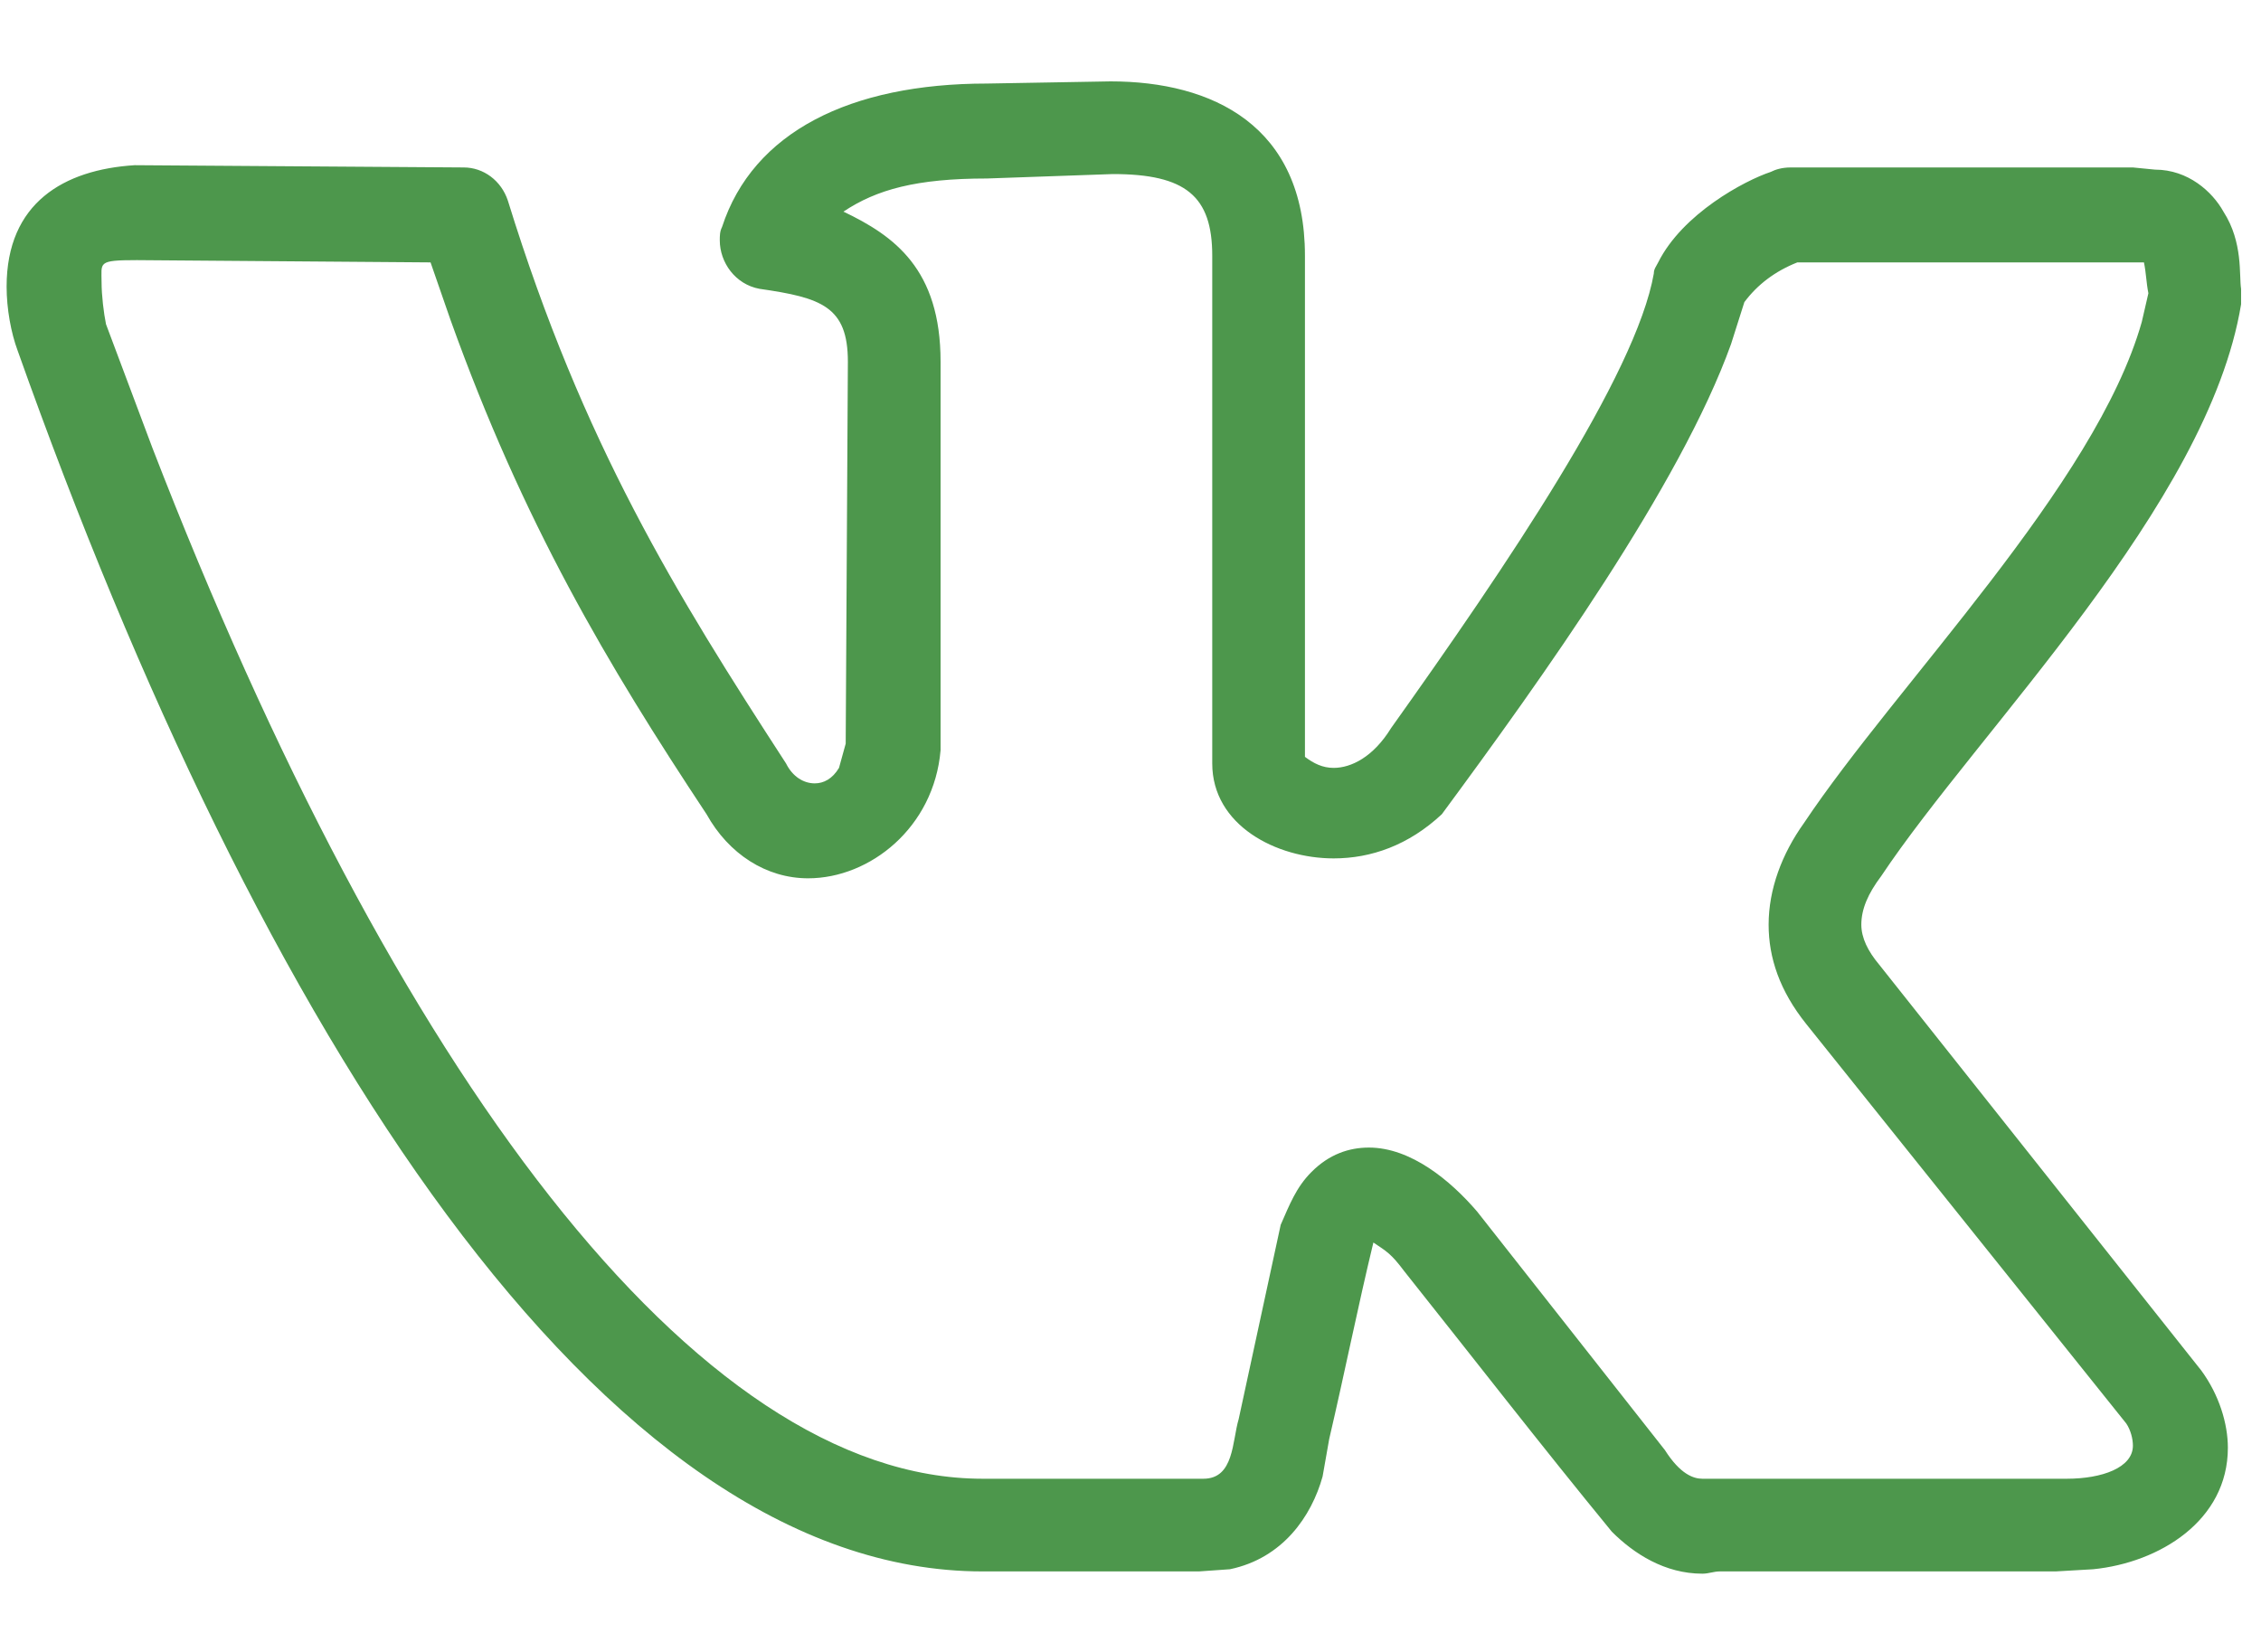<svg width="26" height="19" viewBox="0 0 26 19" fill="none" xmlns="http://www.w3.org/2000/svg">
<path d="M0.076 3.297C0.076 2.332 0.736 1.951 1.549 1.9L5.332 1.926C5.561 1.926 5.764 2.078 5.84 2.307C6.703 5.1 7.77 6.826 9.039 8.781C9.115 8.934 9.242 9.01 9.369 9.01C9.471 9.01 9.572 8.959 9.648 8.832L9.725 8.553L9.75 4.16C9.75 3.525 9.445 3.424 8.734 3.322C8.455 3.271 8.277 3.018 8.277 2.764C8.277 2.713 8.277 2.662 8.303 2.611C8.658 1.52 9.775 0.961 11.35 0.961L12.771 0.936C13.94 0.936 15.006 1.443 15.006 2.941V8.705C15.107 8.781 15.209 8.832 15.336 8.832C15.539 8.832 15.793 8.705 15.996 8.375C17.316 6.521 18.814 4.312 19.018 3.145C19.018 3.094 19.043 3.068 19.068 3.018C19.348 2.459 20.059 2.078 20.363 1.977C20.414 1.951 20.49 1.926 20.592 1.926H24.527L24.781 1.951C25.162 1.951 25.441 2.205 25.568 2.434C25.797 2.789 25.746 3.17 25.771 3.322V3.5C25.391 5.811 22.75 8.4 21.633 10.076C21.48 10.279 21.404 10.457 21.404 10.635C21.404 10.787 21.48 10.94 21.607 11.092L25.314 15.764C25.518 16.043 25.619 16.373 25.619 16.652C25.619 17.49 24.832 17.973 24.07 18.049L23.639 18.074H19.779C19.703 18.074 19.652 18.1 19.576 18.1C19.145 18.1 18.789 17.871 18.535 17.617C17.723 16.627 16.936 15.611 16.148 14.621C15.996 14.418 15.945 14.393 15.793 14.291C15.615 15.027 15.463 15.789 15.285 16.551L15.209 16.982C15.082 17.439 14.752 17.922 14.143 18.049L13.787 18.074H11.299C6.906 18.074 2.971 11.828 0.203 4.033C0.127 3.83 0.076 3.551 0.076 3.297ZM15.336 9.873C14.676 9.873 13.94 9.492 13.94 8.781V2.941C13.94 2.256 13.635 2.002 12.797 2.002L11.35 2.053C10.537 2.053 10.08 2.18 9.699 2.434C10.283 2.713 10.816 3.094 10.816 4.16V8.629C10.74 9.518 10.004 10.102 9.293 10.102C8.811 10.102 8.379 9.822 8.125 9.365C6.982 7.639 6.018 6.014 5.18 3.678L4.951 3.018L1.574 2.992C1.117 2.992 1.168 3.018 1.168 3.246C1.168 3.398 1.193 3.602 1.219 3.729L1.752 5.15C4.52 12.31 7.998 17.008 11.299 17.008H13.838C14.193 17.008 14.168 16.576 14.244 16.322L14.727 14.088C14.828 13.859 14.904 13.656 15.082 13.479C15.285 13.275 15.514 13.199 15.742 13.199C16.225 13.199 16.682 13.58 16.986 13.935L19.145 16.678C19.322 16.957 19.475 17.008 19.576 17.008H23.766C24.172 17.008 24.527 16.881 24.527 16.627C24.527 16.551 24.502 16.449 24.451 16.373L20.77 11.777C20.465 11.396 20.338 11.016 20.338 10.635C20.338 10.229 20.49 9.822 20.744 9.467C21.811 7.867 24.096 5.582 24.629 3.703L24.705 3.373C24.68 3.246 24.68 3.145 24.654 3.018H20.668C20.414 3.119 20.211 3.271 20.059 3.475L19.906 3.957C19.322 5.582 17.723 7.816 16.58 9.365C16.199 9.721 15.768 9.873 15.336 9.873Z" fill="#4D974C"/>
</svg>
